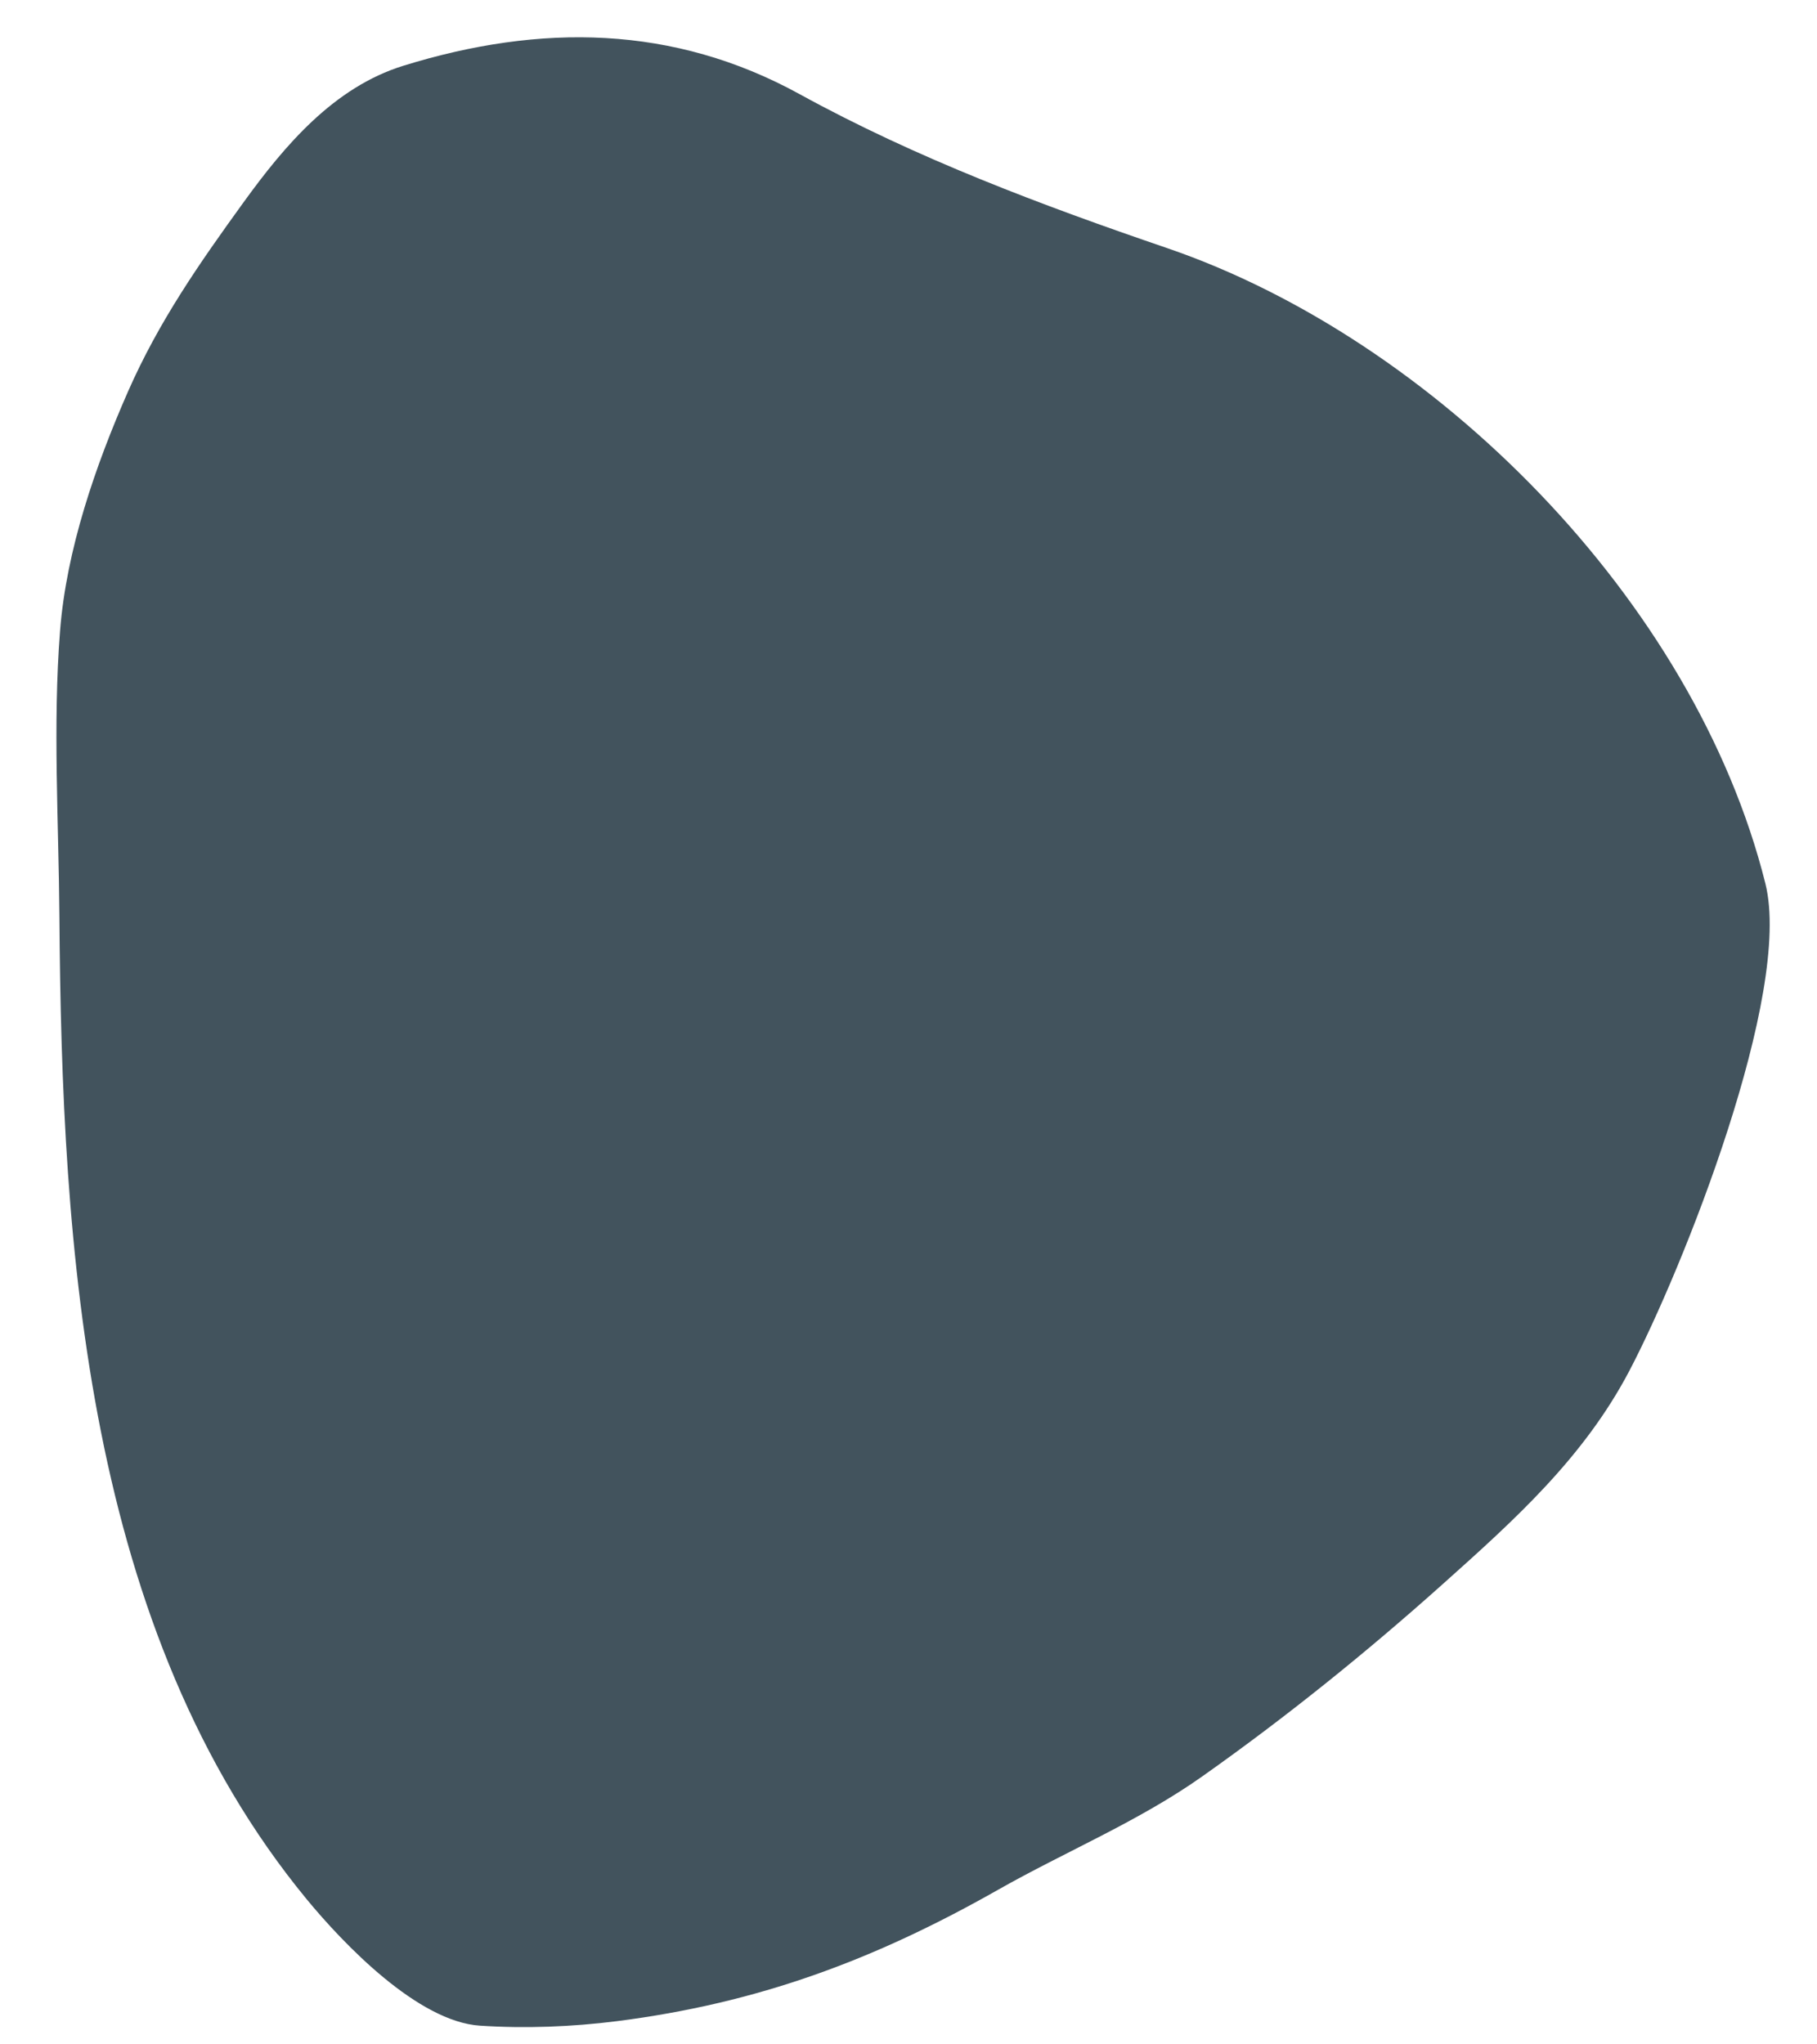 <svg width="32" height="36" viewBox="0 0 32 36" fill="none" xmlns="http://www.w3.org/2000/svg">
<path d="M25.408 27.896C26.678 26.761 27.891 25.669 28.695 24.14C29.639 22.341 31.573 17.489 31.091 15.559C29.842 10.557 25.251 5.976 20.555 4.369C18.346 3.614 16.134 2.785 14.081 1.657C11.862 0.439 9.52 0.41 7.106 1.157C5.877 1.537 5.012 2.564 4.289 3.563C3.504 4.648 2.796 5.663 2.253 6.898C1.682 8.197 1.169 9.681 1.058 11.106C0.928 12.759 1.034 14.475 1.046 16.133C1.088 22.007 1.508 28.713 5.399 33.442C6.057 34.241 7.363 35.6 8.453 35.671C9.253 35.723 10.07 35.692 10.861 35.592C13.344 35.276 15.389 34.518 17.568 33.283C18.762 32.605 20.051 32.076 21.177 31.279C22.653 30.236 24.061 29.101 25.408 27.896Z" fill="#42535D"/>
</svg>
